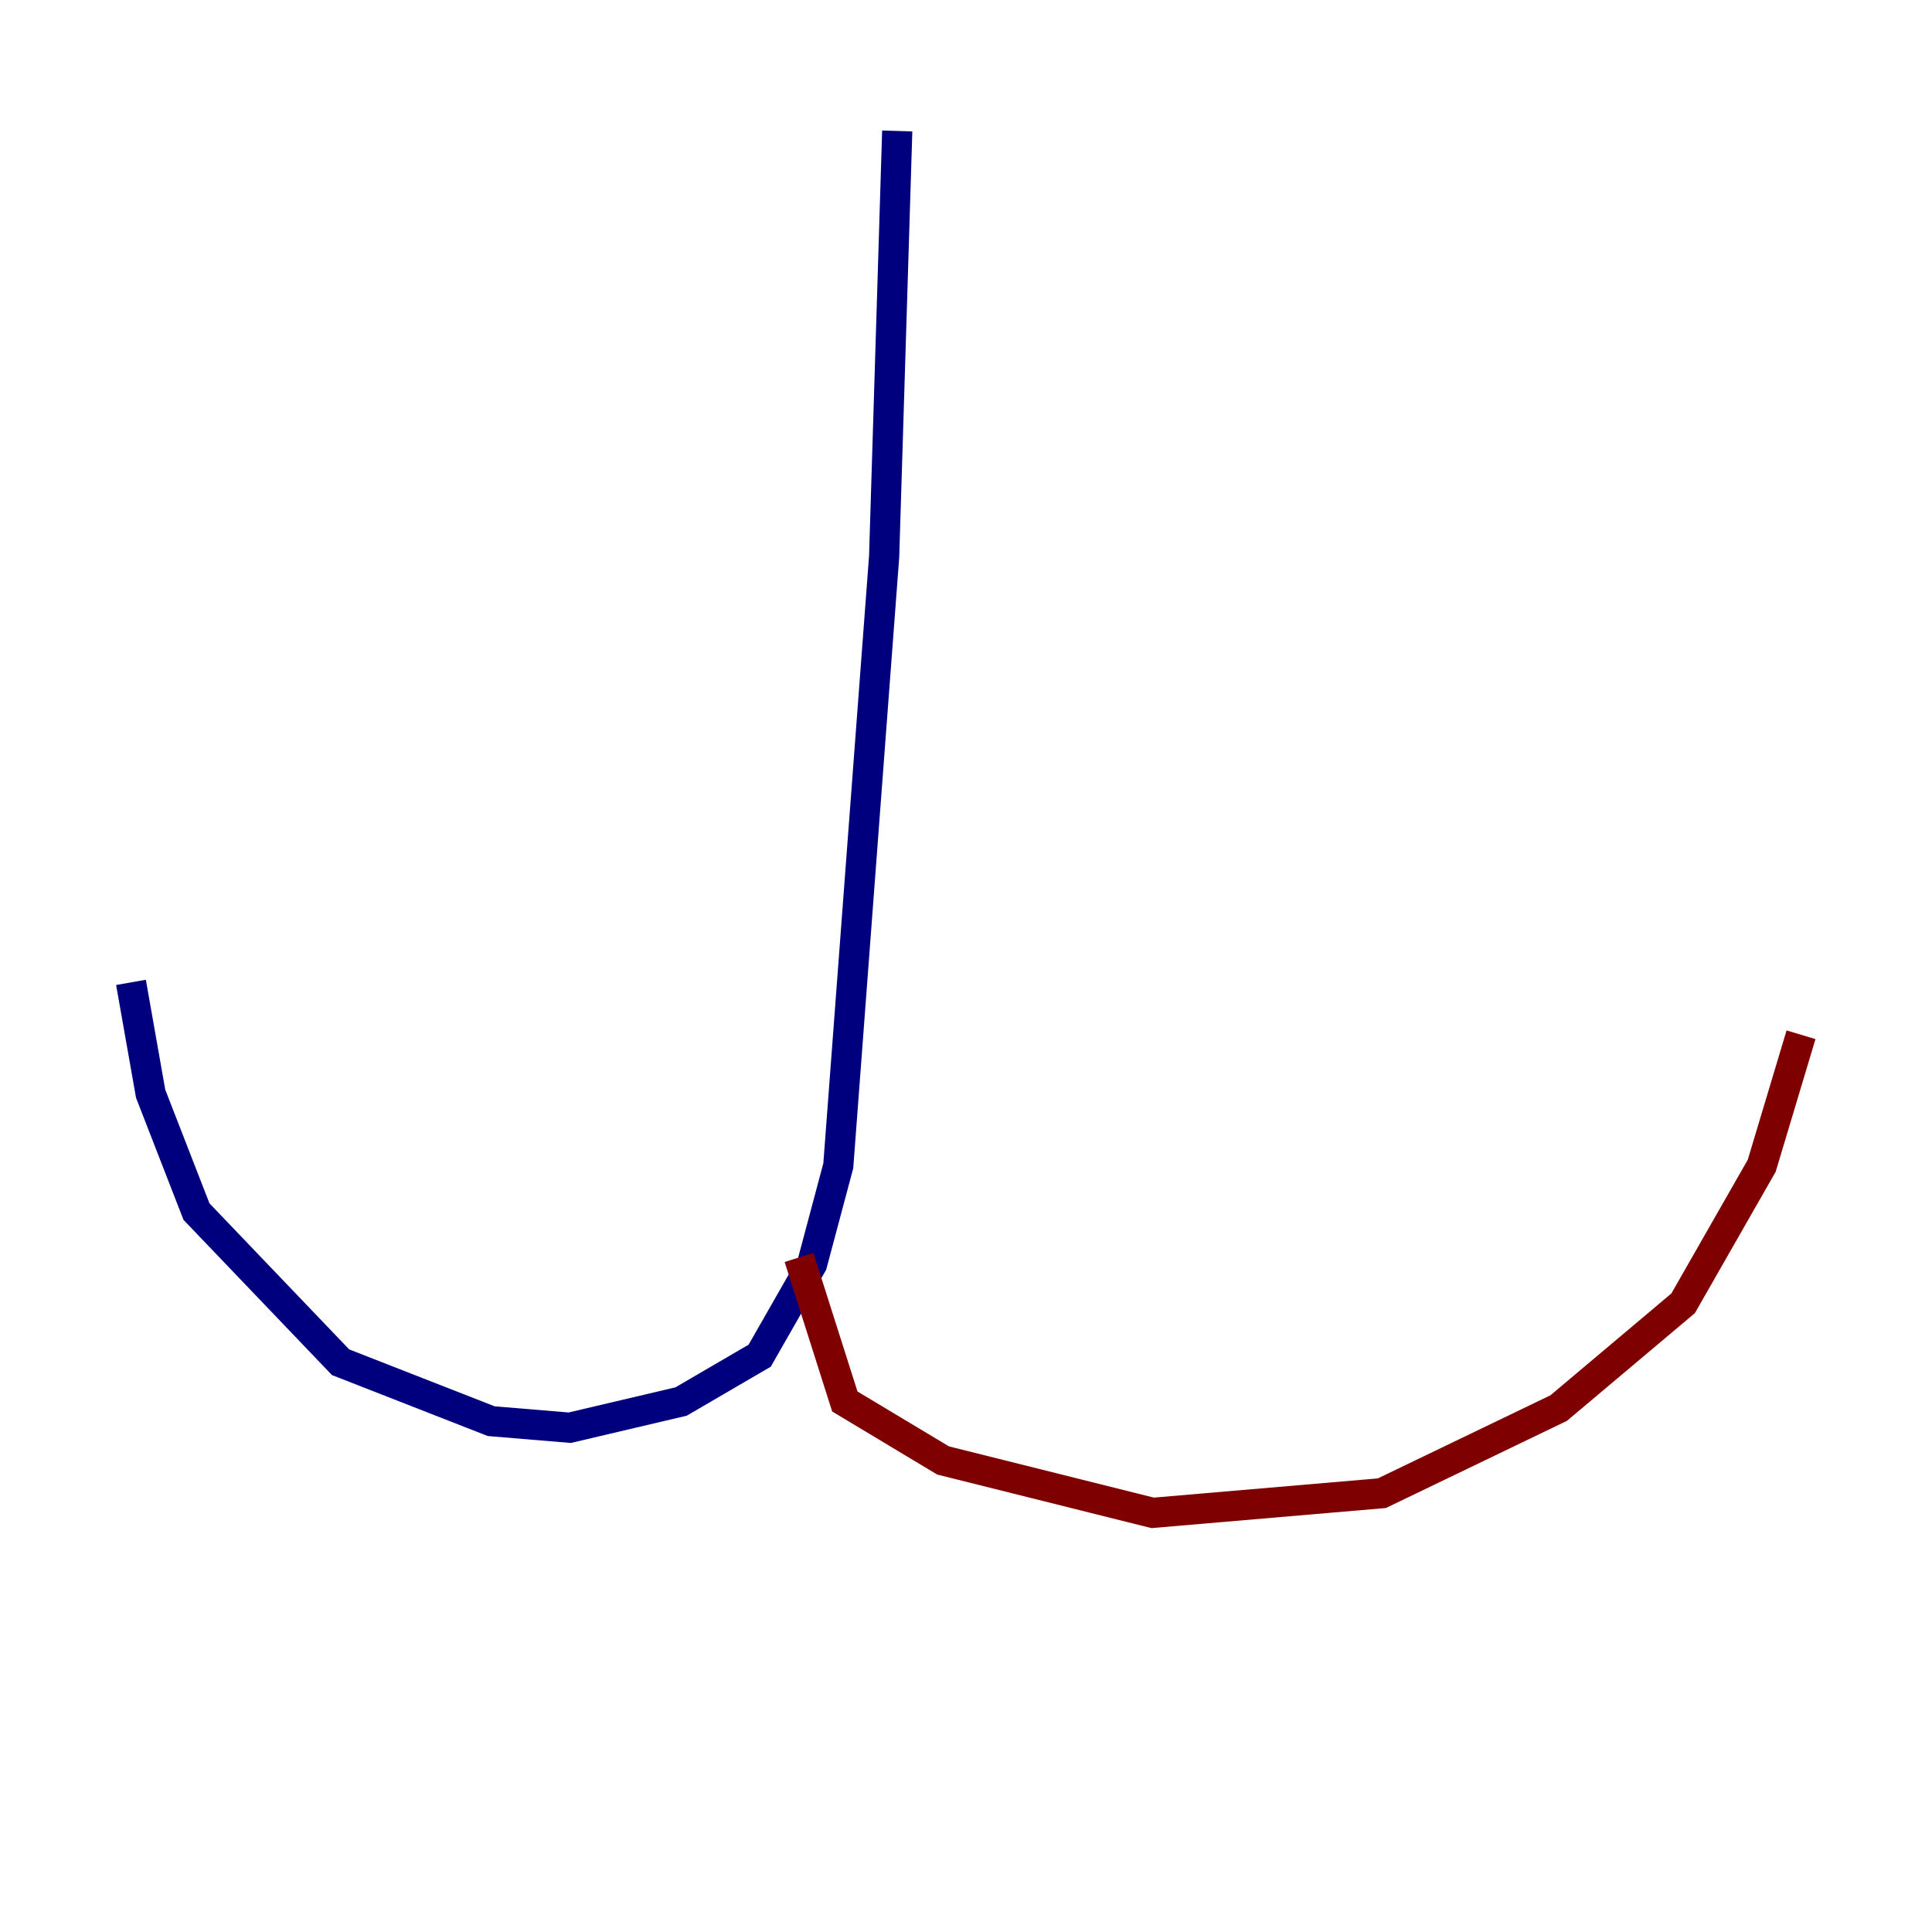 <?xml version="1.0" encoding="utf-8" ?>
<svg baseProfile="tiny" height="128" version="1.2" viewBox="0,0,128,128" width="128" xmlns="http://www.w3.org/2000/svg" xmlns:ev="http://www.w3.org/2001/xml-events" xmlns:xlink="http://www.w3.org/1999/xlink"><defs /><polyline fill="none" points="59.444,8.678 58.576,36.881 55.539,77.234 53.803,83.742 50.332,89.817 45.125,92.854 37.749,94.59 32.542,94.156 22.563,90.251 13.017,80.271 9.98,72.461 8.678,65.085" stroke="#00007f" stroke-width="2" /><polyline fill="none" points="52.936,83.308 55.973,92.854 62.481,96.759 76.366,100.231 91.552,98.929 103.268,93.288 111.512,86.346 116.719,77.234 119.322,68.556" stroke="#7f0000" stroke-width="2" /></svg>
